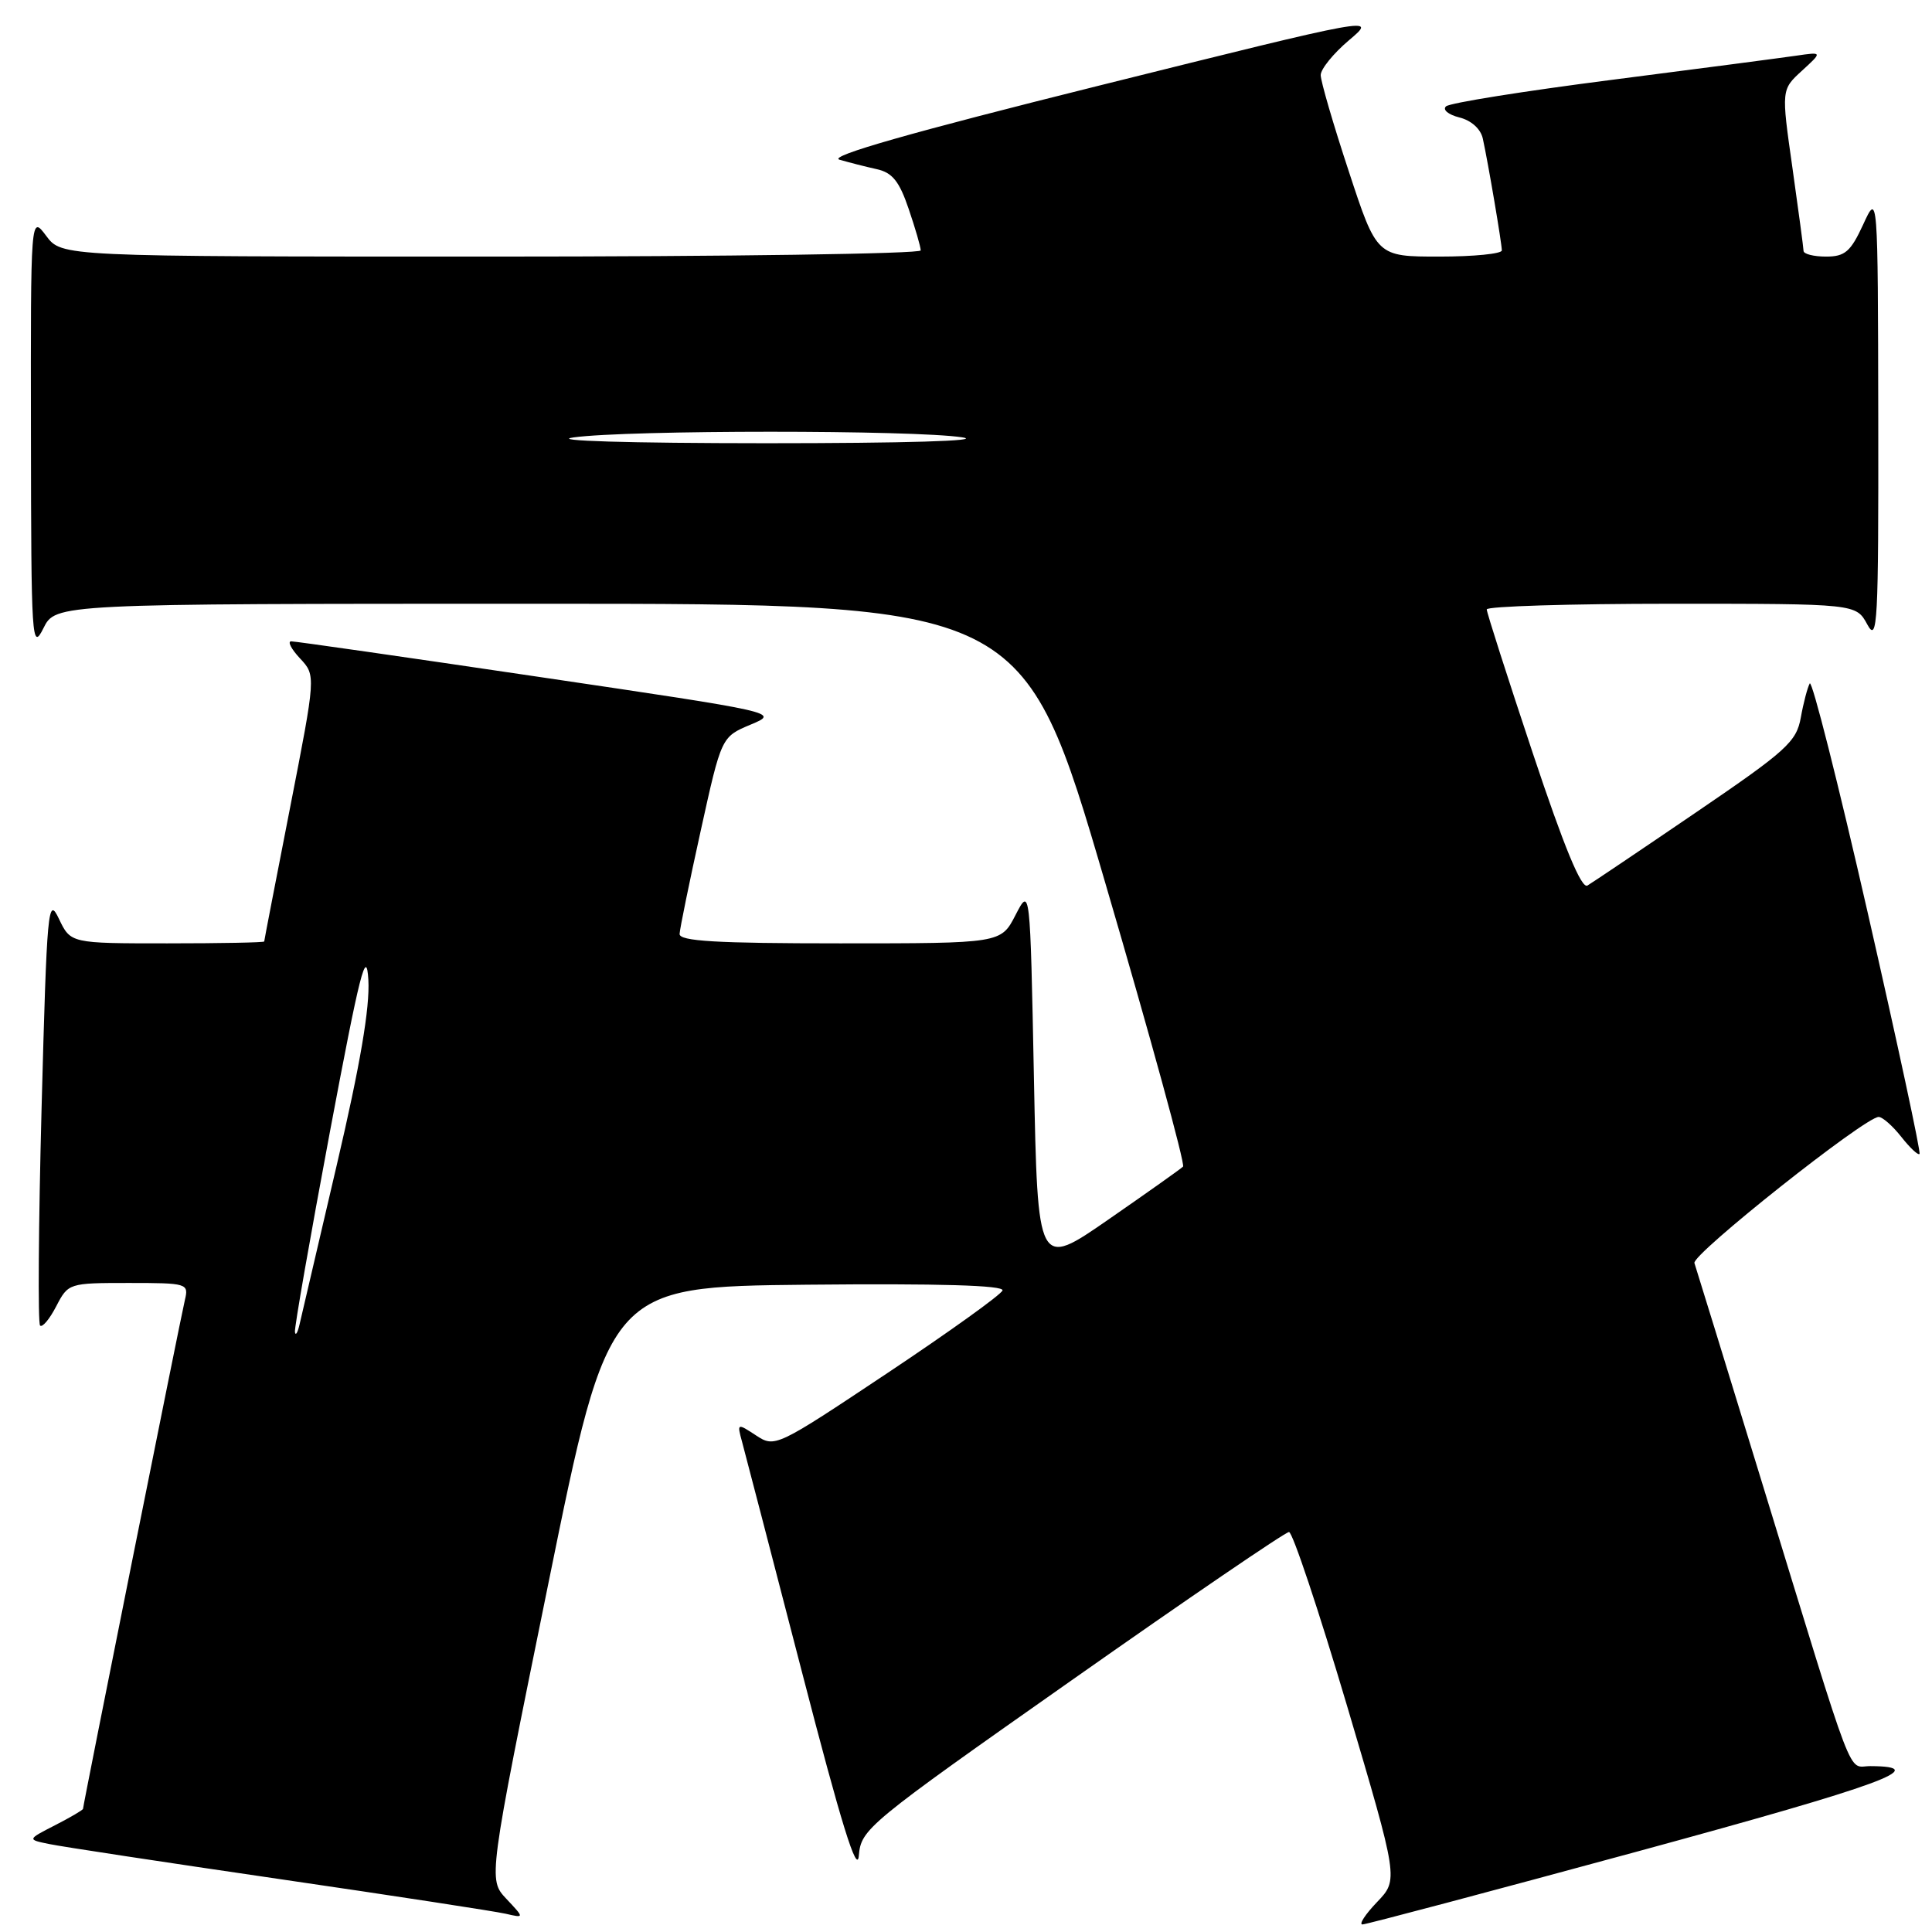 <?xml version="1.0" encoding="UTF-8" standalone="no"?>
<!DOCTYPE svg PUBLIC "-//W3C//DTD SVG 1.1//EN" "http://www.w3.org/Graphics/SVG/1.1/DTD/svg11.dtd" >
<svg xmlns="http://www.w3.org/2000/svg" xmlns:xlink="http://www.w3.org/1999/xlink" version="1.1" viewBox="0 0 256 256">
 <g >
 <path fill="currentColor"
d=" M 217.16 245.28 C 249.52 236.47 256.08 234.06 247.83 234.02 C 244.73 234.00 246.08 237.52 233.49 196.50 C 228.77 181.10 224.73 167.99 224.52 167.36 C 224.15 166.23 247.13 148.00 248.93 148.00 C 249.44 148.00 250.79 149.19 251.94 150.65 C 253.09 152.11 254.17 153.12 254.35 152.90 C 254.53 152.68 251.45 138.35 247.51 121.06 C 243.57 103.78 240.10 90.05 239.80 90.56 C 239.51 91.08 238.97 93.10 238.62 95.06 C 238.04 98.30 236.75 99.46 224.74 107.64 C 217.46 112.60 210.98 116.96 210.34 117.34 C 209.54 117.80 207.23 112.19 203.09 99.76 C 199.74 89.71 197.00 81.16 197.00 80.75 C 197.00 80.34 208.01 80.00 221.47 80.00 C 245.94 80.00 245.94 80.00 247.43 82.75 C 248.78 85.24 248.92 82.64 248.88 55.50 C 248.83 25.50 248.83 25.50 246.88 29.75 C 245.22 33.35 244.47 34.00 241.96 34.00 C 240.33 34.00 238.99 33.66 238.98 33.25 C 238.97 32.84 238.30 27.86 237.50 22.19 C 236.03 11.88 236.03 11.88 238.77 9.37 C 241.50 6.87 241.50 6.87 238.00 7.38 C 236.07 7.66 225.05 9.11 213.50 10.59 C 201.95 12.07 192.10 13.64 191.61 14.09 C 191.11 14.53 191.90 15.19 193.36 15.56 C 194.95 15.95 196.20 17.08 196.48 18.36 C 197.20 21.65 199.00 32.27 199.00 33.18 C 199.00 33.63 195.27 34.00 190.72 34.00 C 182.43 34.00 182.43 34.00 178.72 22.70 C 176.67 16.49 175.00 10.76 175.00 9.95 C 175.00 9.15 176.69 7.07 178.75 5.33 C 182.50 2.16 182.50 2.16 145.73 11.32 C 120.65 17.57 109.68 20.70 111.23 21.16 C 112.48 21.52 114.69 22.09 116.15 22.41 C 118.23 22.86 119.16 24.01 120.40 27.67 C 121.28 30.25 122.00 32.73 122.00 33.18 C 122.00 33.63 96.39 34.00 65.08 34.00 C 8.17 34.00 8.17 34.00 6.12 31.25 C 4.06 28.50 4.06 28.50 4.10 57.50 C 4.13 84.90 4.22 86.32 5.75 83.25 C 7.36 80.00 7.36 80.00 71.49 80.00 C 135.62 80.00 135.62 80.00 146.46 117.01 C 152.43 137.37 157.06 154.27 156.76 154.58 C 156.46 154.88 152.00 158.04 146.86 161.60 C 137.50 168.08 137.50 168.08 137.00 142.79 C 136.50 117.50 136.50 117.50 134.56 121.25 C 132.63 125.00 132.63 125.00 111.31 125.00 C 94.90 125.00 90.01 124.71 90.05 123.75 C 90.08 123.06 91.34 116.91 92.85 110.07 C 95.59 97.64 95.59 97.64 99.45 96.02 C 103.30 94.41 103.30 94.41 71.40 89.69 C 53.86 87.09 39.08 84.97 38.58 84.98 C 38.07 84.99 38.60 86.01 39.76 87.25 C 41.86 89.50 41.86 89.50 38.44 107.00 C 36.56 116.62 35.01 124.61 35.01 124.75 C 35.00 124.89 29.23 125.00 22.18 125.00 C 9.36 125.00 9.36 125.00 7.81 121.75 C 6.36 118.70 6.22 120.22 5.51 146.80 C 5.10 162.36 5.01 175.34 5.31 175.64 C 5.61 175.94 6.57 174.79 7.45 173.09 C 9.04 170.03 9.12 170.00 17.04 170.00 C 24.83 170.00 25.02 170.06 24.50 172.25 C 23.93 174.64 11.00 239.22 11.00 239.68 C 11.00 239.83 9.33 240.81 7.30 241.85 C 3.59 243.75 3.59 243.75 6.55 244.35 C 8.17 244.69 21.88 246.77 37.00 248.98 C 52.12 251.19 65.62 253.26 67.00 253.58 C 69.50 254.16 69.50 254.16 67.09 251.60 C 64.68 249.03 64.68 249.03 72.67 209.77 C 80.65 170.50 80.65 170.50 106.91 170.23 C 124.45 170.06 133.06 170.31 132.84 170.99 C 132.65 171.55 125.79 176.47 117.60 181.93 C 102.86 191.75 102.68 191.84 100.18 190.20 C 97.68 188.56 97.65 188.57 98.32 191.02 C 98.69 192.38 102.26 206.10 106.25 221.50 C 111.47 241.68 113.58 248.49 113.80 245.88 C 114.10 242.35 114.86 241.72 142.02 222.63 C 157.37 211.83 170.32 203.00 170.80 203.00 C 171.27 203.00 174.73 213.36 178.49 226.03 C 185.31 249.06 185.31 249.06 182.47 252.03 C 180.91 253.66 180.03 255.00 180.53 255.00 C 181.02 255.00 197.51 250.62 217.16 245.28 Z  M 39.08 176.50 C 38.99 175.95 41.08 164.03 43.71 150.00 C 47.68 128.87 48.55 125.42 48.81 129.84 C 49.02 133.53 47.73 141.09 44.63 154.34 C 42.16 164.88 39.94 174.40 39.69 175.50 C 39.44 176.60 39.16 177.05 39.08 176.50 Z  M 76.00 57.96 C 83.22 56.96 121.10 56.96 127.50 57.95 C 130.46 58.42 119.88 58.73 101.50 58.73 C 83.16 58.72 72.75 58.41 76.00 57.96 Z "/>
</g>
</svg>